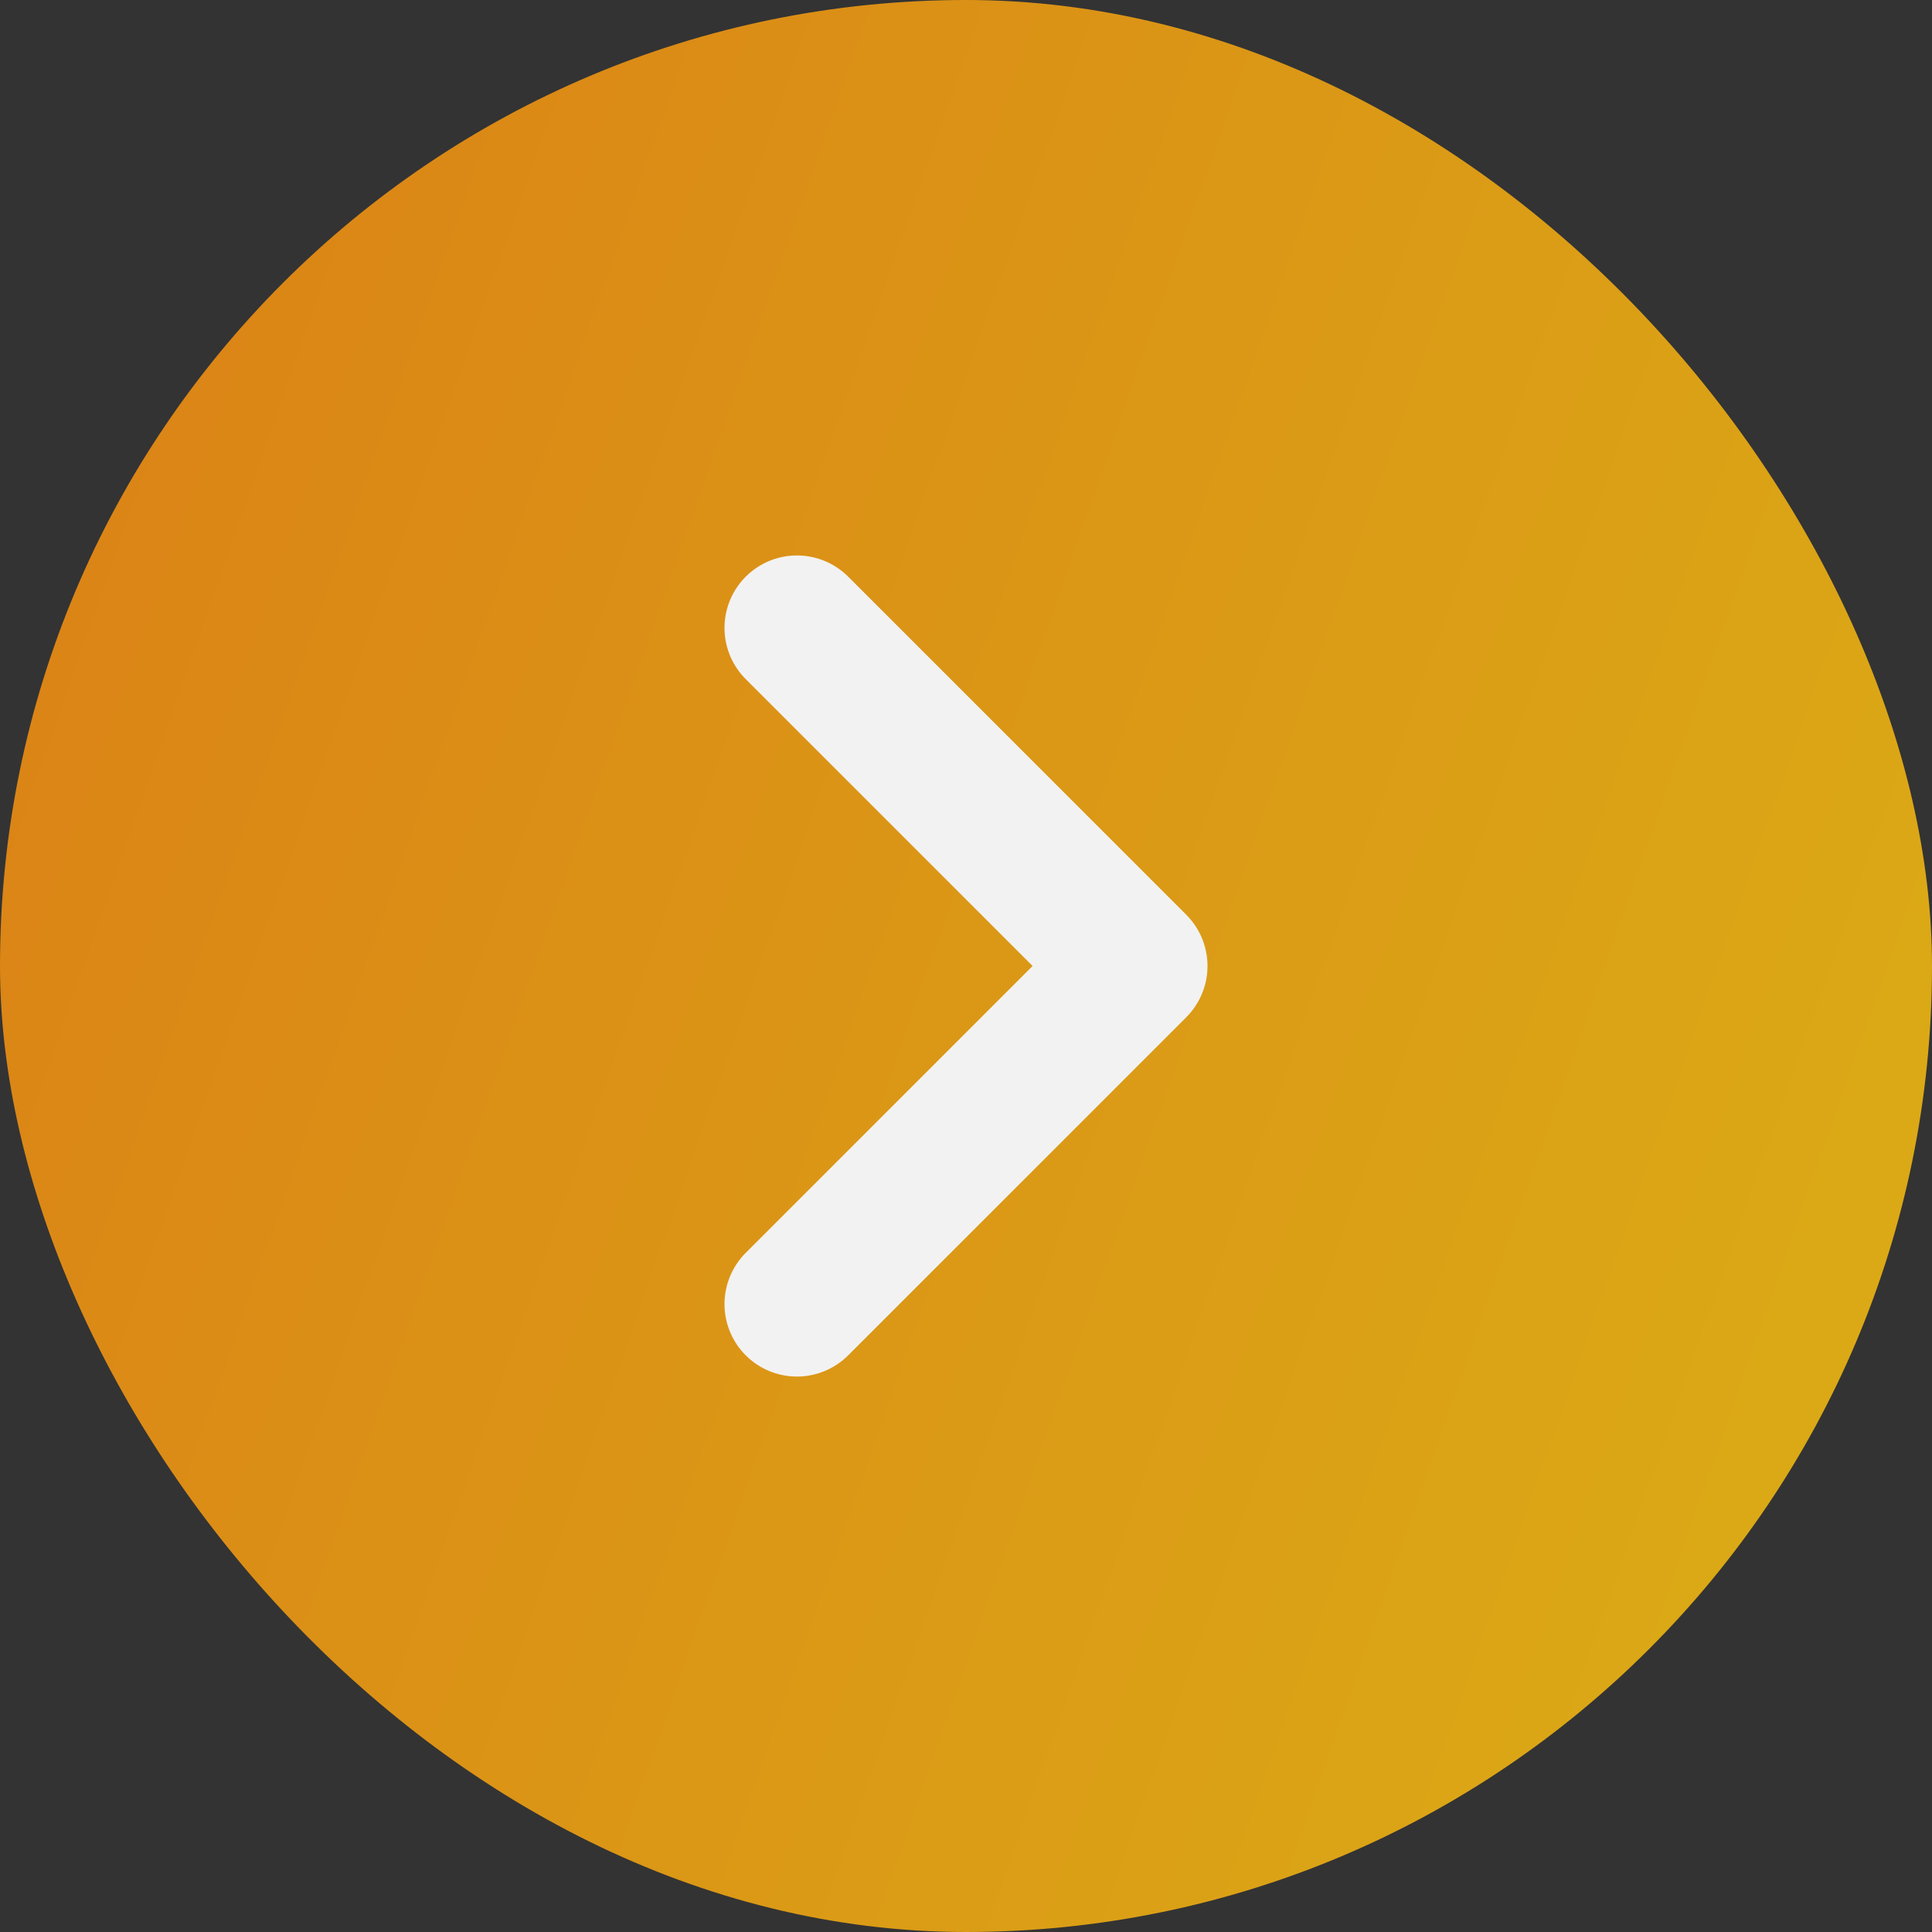 <svg width="20" height="20" viewBox="0 0 20 20" fill="none" xmlns="http://www.w3.org/2000/svg">
<rect x="0" y="0" width="20" height="20" fill="#333333" stroke="none"/>
<rect width="20" height="20" rx="10" fill="url(#paint0_linear_3002_7031)"/>
<path d="M8.25 6.5L11.75 10L8.25 13.5" stroke="#F3F2F2" stroke-width="1.5" stroke-linecap="round" stroke-linejoin="round"/>
<defs>
<linearGradient id="paint0_linear_3002_7031" x1="0" y1="0" x2="22.851" y2="8.004" gradientUnits="userSpaceOnUse">
<stop stop-color="#DB8016"/>
<stop offset="1" stop-color="#DBAC16"/>
</linearGradient>
</defs>
</svg>
